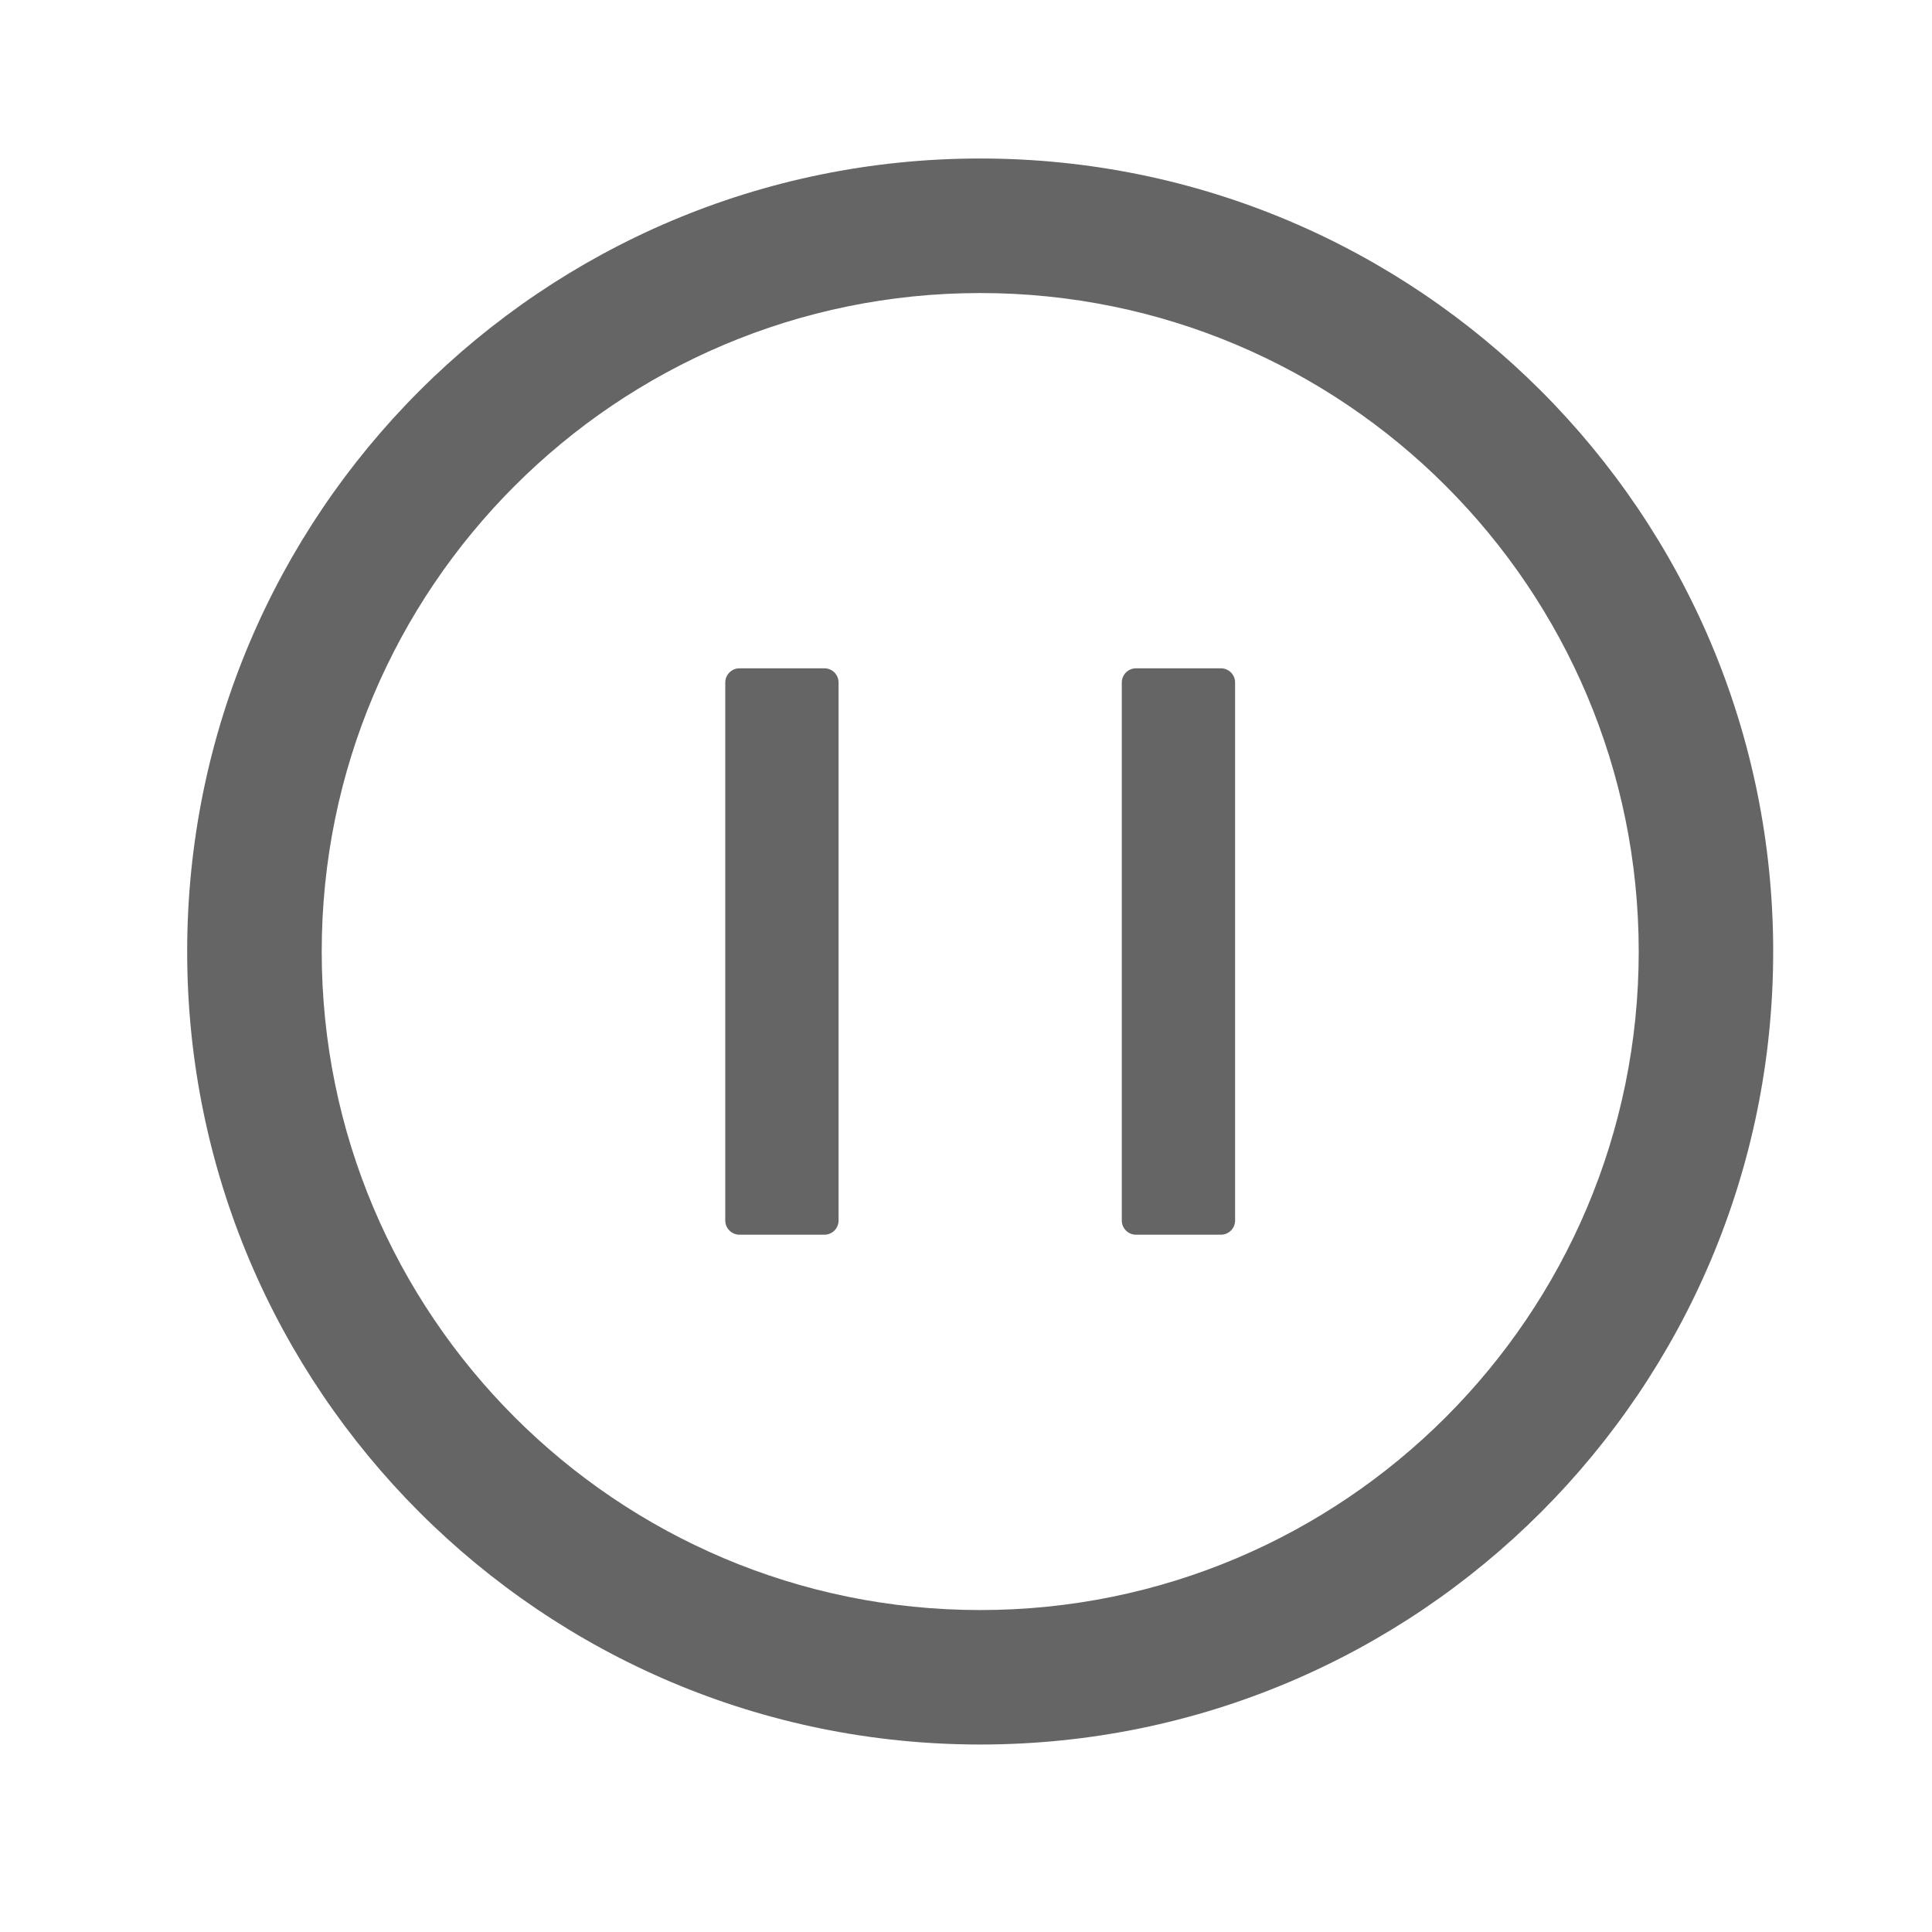 <svg width="25" height="25" viewBox="0 0 25 25" fill="none" xmlns="http://www.w3.org/2000/svg">
<path d="M12.684 2.051C7.017 2.051 2.422 6.646 2.422 12.313C2.422 17.98 7.017 22.574 12.684 22.574C18.351 22.574 22.945 17.98 22.945 12.313C22.945 6.646 18.351 2.051 12.684 2.051ZM12.684 20.834C7.979 20.834 4.163 17.017 4.163 12.313C4.163 7.608 7.979 3.792 12.684 3.792C17.389 3.792 21.205 7.608 21.205 12.313C21.205 17.017 17.389 20.834 12.684 20.834ZM10.668 8.648H9.568C9.468 8.648 9.385 8.73 9.385 8.831V15.794C9.385 15.895 9.468 15.977 9.568 15.977H10.668C10.769 15.977 10.851 15.895 10.851 15.794V8.831C10.851 8.73 10.769 8.648 10.668 8.648ZM15.799 8.648H14.699C14.599 8.648 14.516 8.73 14.516 8.831V15.794C14.516 15.895 14.599 15.977 14.699 15.977H15.799C15.9 15.977 15.982 15.895 15.982 15.794V8.831C15.982 8.73 15.9 8.648 15.799 8.648Z" fill="#656565"/>
</svg>

